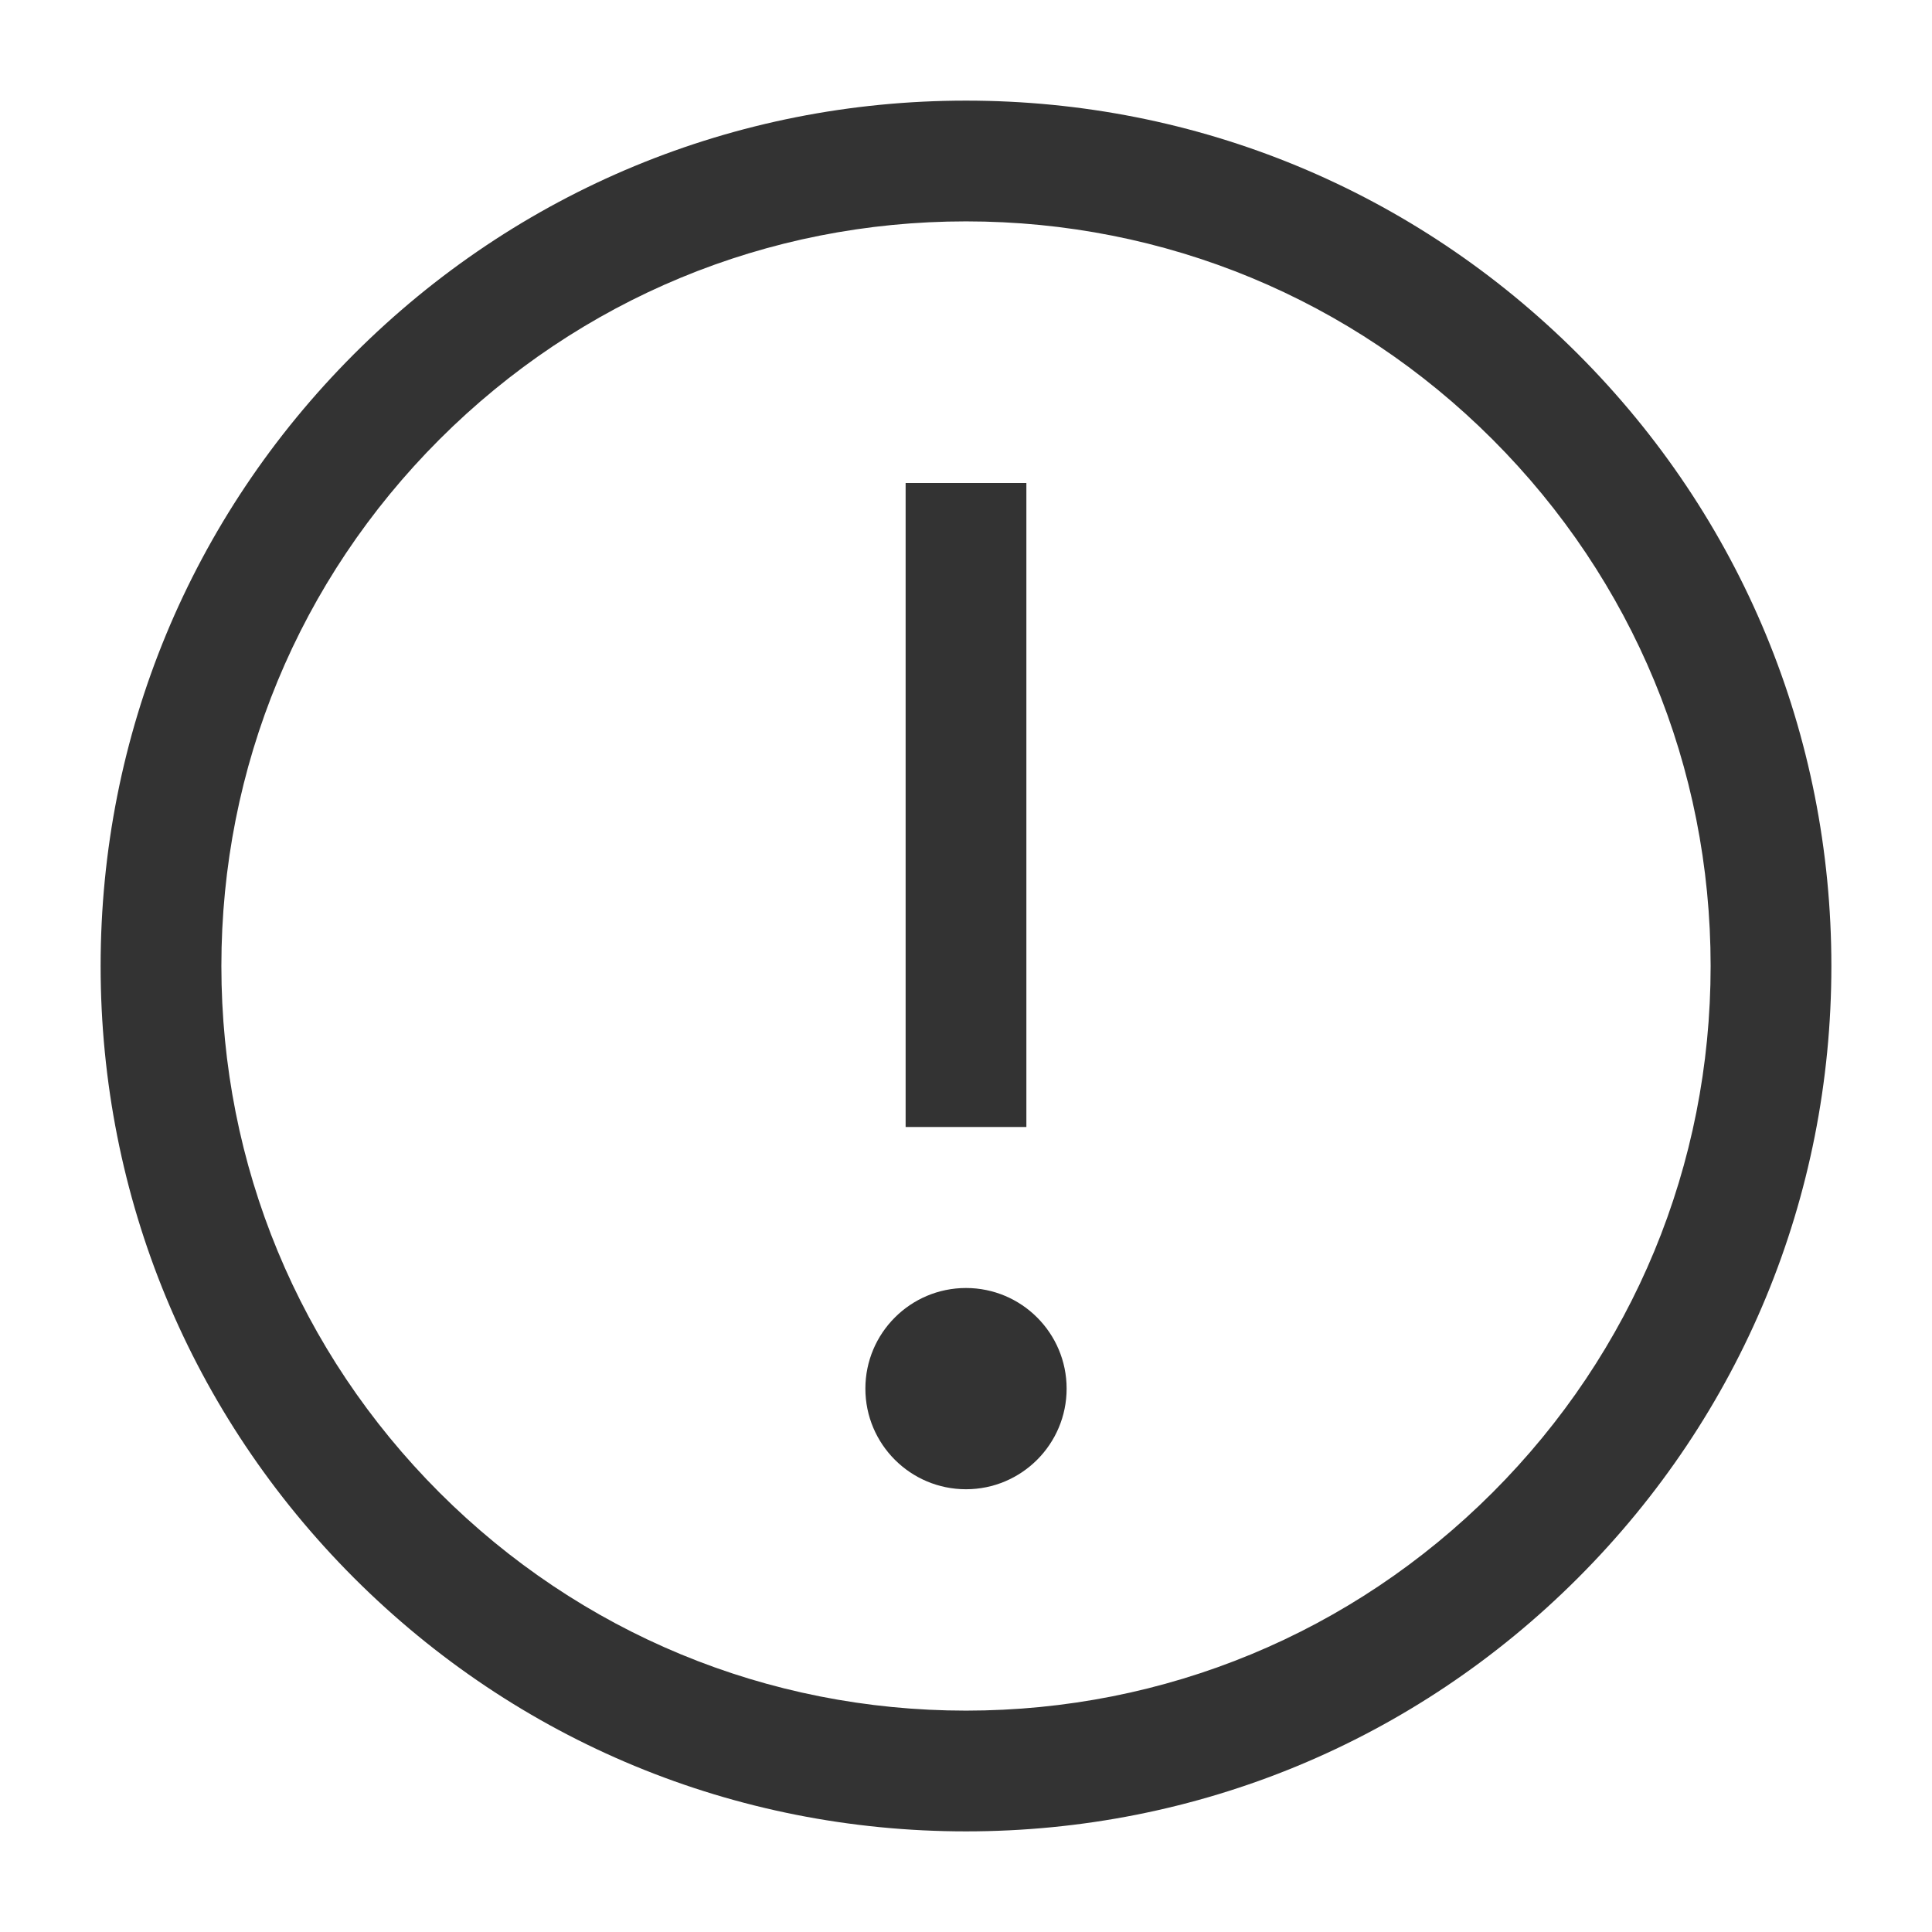 <?xml version="1.0" encoding="iso-8859-1"?>
<svg version="1.1" id="&#x56FE;&#x5C42;_1" xmlns="http://www.w3.org/2000/svg" xmlns:xlink="http://www.w3.org/1999/xlink" x="0px"
	 y="0px" viewBox="0 0 24 24" style="enable-background:new 0 0 24 24;" xml:space="preserve">
<path style="fill:#333333;" d="M12,22.75c-2.871,0-5.571-1.118-7.602-3.148C2.368,17.571,1.25,14.872,1.25,12
	c0-2.871,1.118-5.571,3.148-7.602C6.429,2.368,9.129,1.25,12,1.25c2.872,0,5.571,1.118,7.602,3.148
	c2.03,2.031,3.148,4.73,3.148,7.602c0,2.872-1.118,5.571-3.148,7.602S14.872,22.75,12,22.75z M12,2.75
	c-2.471,0-4.793,0.962-6.541,2.709C3.712,7.207,2.75,9.529,2.75,12s0.962,4.794,2.709,6.541C7.207,20.288,9.529,21.25,12,21.25
	s4.794-0.962,6.541-2.709S21.25,14.471,21.25,12s-0.962-4.793-2.709-6.541C16.794,3.712,14.471,2.75,12,2.75z"/>
<path style="fill-rule:evenodd;clip-rule:evenodd;fill:#333333;" d="M12,18.5c0.69,0,1.25-0.56,1.25-1.25S12.69,16,12,16
	s-1.25,0.56-1.25,1.25S11.31,18.5,12,18.5z"/>
<rect x="11.25" y="6" style="fill:#333333;" width="1.5" height="8"/>
</svg>






